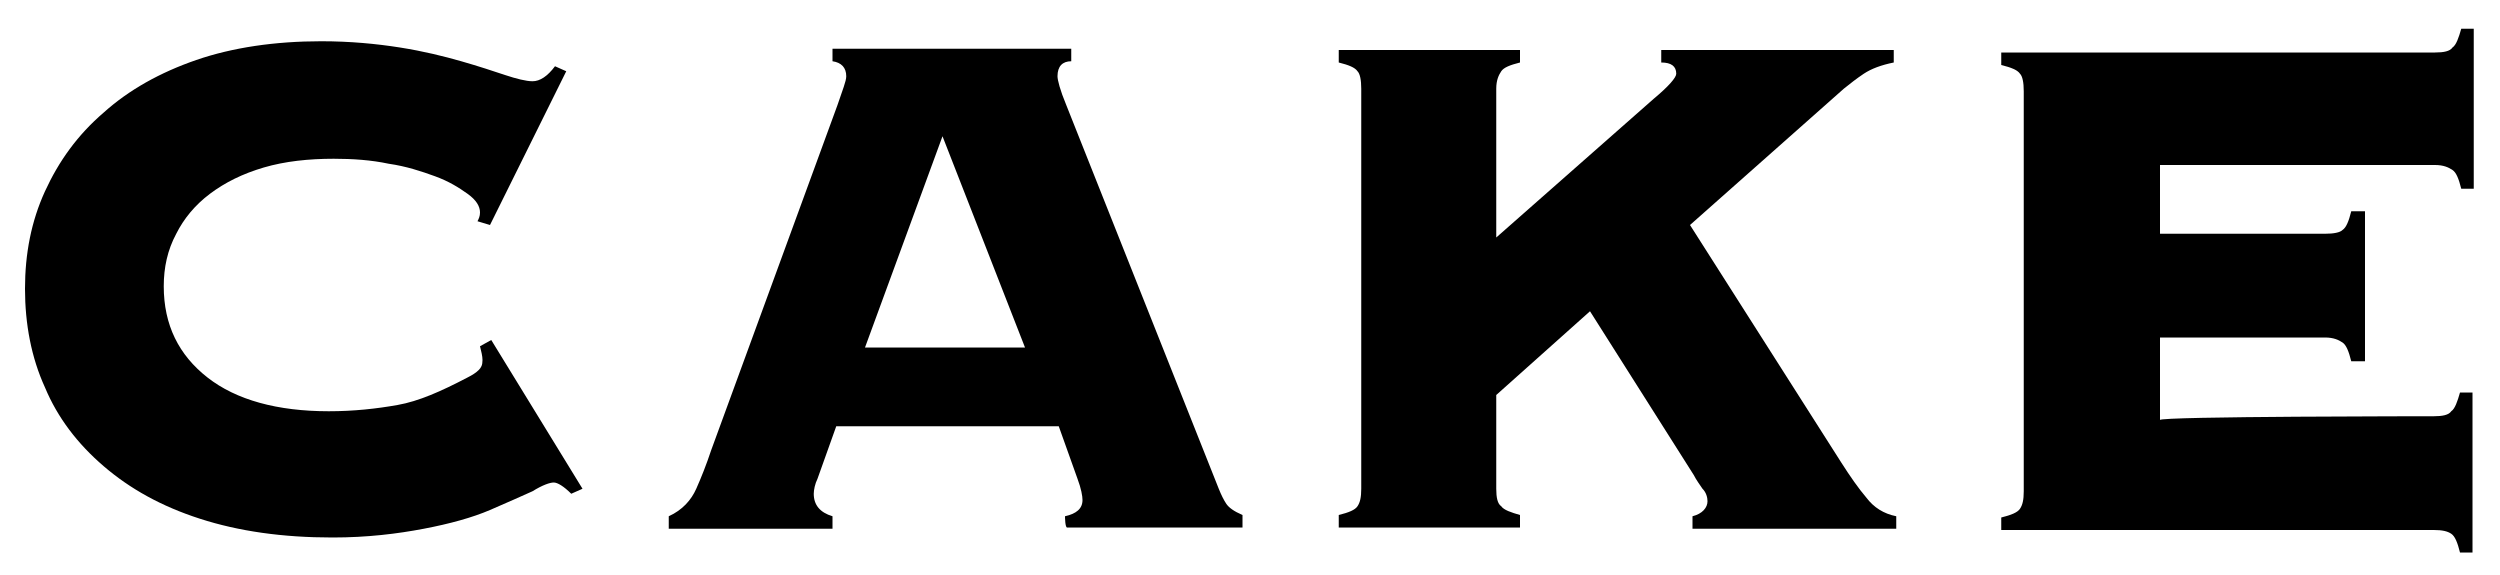 <?xml version="1.0" encoding="utf-8"?>
<!-- Generator: Adobe Illustrator 19.0.0, SVG Export Plug-In . SVG Version: 6.00 Build 0)  -->
<svg version="1.1" id="Layer_1" xmlns="http://www.w3.org/2000/svg" xmlns:xlink="http://www.w3.org/1999/xlink" x="0px" y="0px"
	 width="200px" height="46px" viewBox="-319 258 200 46" style="enable-background:new -319 258 200 46;" xml:space="preserve">
<g>
	<path d="M-280.8,275.7c0.1-0.2,0.2-0.4,0.2-0.7c0-0.5-0.3-1-1-1.5c-0.7-0.5-1.5-1-2.6-1.4c-1.1-0.4-2.3-0.8-3.7-1
		c-1.4-0.3-2.9-0.4-4.4-0.4c-2,0-3.9,0.2-5.6,0.7c-1.7,0.5-3.1,1.2-4.3,2.1c-1.2,0.9-2.1,2-2.7,3.2c-0.7,1.3-1,2.7-1,4.2
		c0,3.1,1.2,5.5,3.5,7.3c2.3,1.8,5.6,2.7,9.7,2.7c2,0,3.8-0.2,5.5-0.5c1.7-0.3,3.5-1.1,5.6-2.2c0.4-0.2,0.7-0.4,0.9-0.6
		c0.2-0.2,0.3-0.4,0.3-0.8c0-0.3-0.1-0.7-0.2-1.1l0.9-0.5l7.3,11.9l-0.9,0.4c-0.6-0.6-1.1-0.9-1.4-0.9s-0.9,0.2-1.7,0.7
		c-0.9,0.4-2,0.9-3.4,1.5c-1.4,0.6-3.2,1.1-5.3,1.5c-2.1,0.4-4.5,0.7-7.3,0.7c-4,0-7.5-0.5-10.6-1.5c-3.1-1-5.6-2.4-7.7-4.2
		c-2.1-1.8-3.7-3.9-4.7-6.3c-1.1-2.4-1.6-5.1-1.6-7.9c0-2.8,0.5-5.4,1.6-7.8c1.1-2.4,2.6-4.5,4.7-6.3c2-1.8,4.5-3.2,7.4-4.2
		c2.9-1,6.3-1.5,10-1.5c2.3,0,4.4,0.2,6.3,0.5c1.9,0.3,3.5,0.7,4.9,1.1c1.4,0.4,2.6,0.8,3.5,1.1c0.9,0.3,1.7,0.5,2.2,0.5
		c0.6,0,1.2-0.4,1.8-1.2l0.9,0.4l-6.1,12.3L-280.8,275.7z"/>
	<path d="M-233.8,299.3c0.9-0.2,1.4-0.6,1.4-1.3c0-0.3-0.1-0.9-0.4-1.7l-1.5-4.2h-17.8l-1.5,4.2c-0.2,0.4-0.3,0.9-0.3,1.2
		c0,0.9,0.5,1.5,1.5,1.8v1h-13.1v-1c1.1-0.5,1.8-1.3,2.2-2.2c0.4-0.9,0.8-1.9,1.2-3.1l10.1-27.6c0.4-1.2,0.7-1.9,0.7-2.3
		c0-0.7-0.4-1.1-1.1-1.2v-1h19.1v1c-0.7,0-1.1,0.4-1.1,1.2c0,0.3,0.2,1.1,0.7,2.3l12.2,30.7c0.2,0.5,0.4,0.9,0.6,1.2
		c0.2,0.3,0.6,0.6,1.3,0.9v1h-14C-233.8,300.3-233.8,299.3-233.8,299.3z M-237,285.8l-6.6-16.9l-6.2,16.9H-237z"/>
	<path d="M-186.7,265.9c1.2-1,1.8-1.7,1.8-2c0-0.6-0.4-0.9-1.2-0.9v-1h18.6v1c-1,0.2-1.8,0.5-2.4,0.9c-0.6,0.4-1.1,0.8-1.6,1.2
		l-12.3,10.9l12.1,19c0.7,1.1,1.4,2.1,2,2.8c0.6,0.8,1.4,1.3,2.4,1.5v1h-16.3v-1c0.8-0.2,1.2-0.7,1.2-1.2c0-0.3-0.1-0.7-0.4-1
		c-0.2-0.3-0.5-0.7-0.7-1.1l-8.3-13.1l-7.5,6.7v7.5c0,0.7,0.1,1.2,0.4,1.4c0.2,0.3,0.8,0.5,1.5,0.7v1h-14.5v-1
		c0.8-0.2,1.3-0.4,1.5-0.7c0.2-0.3,0.3-0.7,0.3-1.4v-32c0-0.7-0.1-1.2-0.3-1.4c-0.2-0.3-0.7-0.5-1.5-0.7v-1h14.5v1
		c-0.8,0.2-1.3,0.4-1.5,0.7c-0.2,0.3-0.4,0.7-0.4,1.4V277L-186.7,265.9z"/>
	<path d="M-124.3,291.3c0.7,0,1.2-0.1,1.4-0.4c0.3-0.2,0.5-0.8,0.7-1.5h1v12.8h-1c-0.2-0.8-0.4-1.3-0.7-1.5
		c-0.3-0.2-0.7-0.3-1.4-0.3h-34.6v-1c0.8-0.2,1.3-0.4,1.5-0.7c0.2-0.3,0.3-0.7,0.3-1.4v-32c0-0.7-0.1-1.2-0.3-1.4
		c-0.2-0.3-0.7-0.5-1.5-0.7v-1h34.7c0.7,0,1.2-0.1,1.4-0.4c0.3-0.2,0.5-0.8,0.7-1.5h1v12.8h-1c-0.2-0.8-0.4-1.3-0.7-1.5
		c-0.3-0.2-0.7-0.4-1.4-0.4h-22v5.5h13.2c0.7,0,1.2-0.1,1.4-0.3c0.3-0.2,0.5-0.7,0.7-1.5h1.1v12h-1.1c-0.2-0.8-0.4-1.3-0.7-1.5
		c-0.3-0.2-0.7-0.4-1.4-0.4h-13.2v6.6C-146.3,291.3-124.3,291.3-124.3,291.3z"/>
</g>
</svg>
